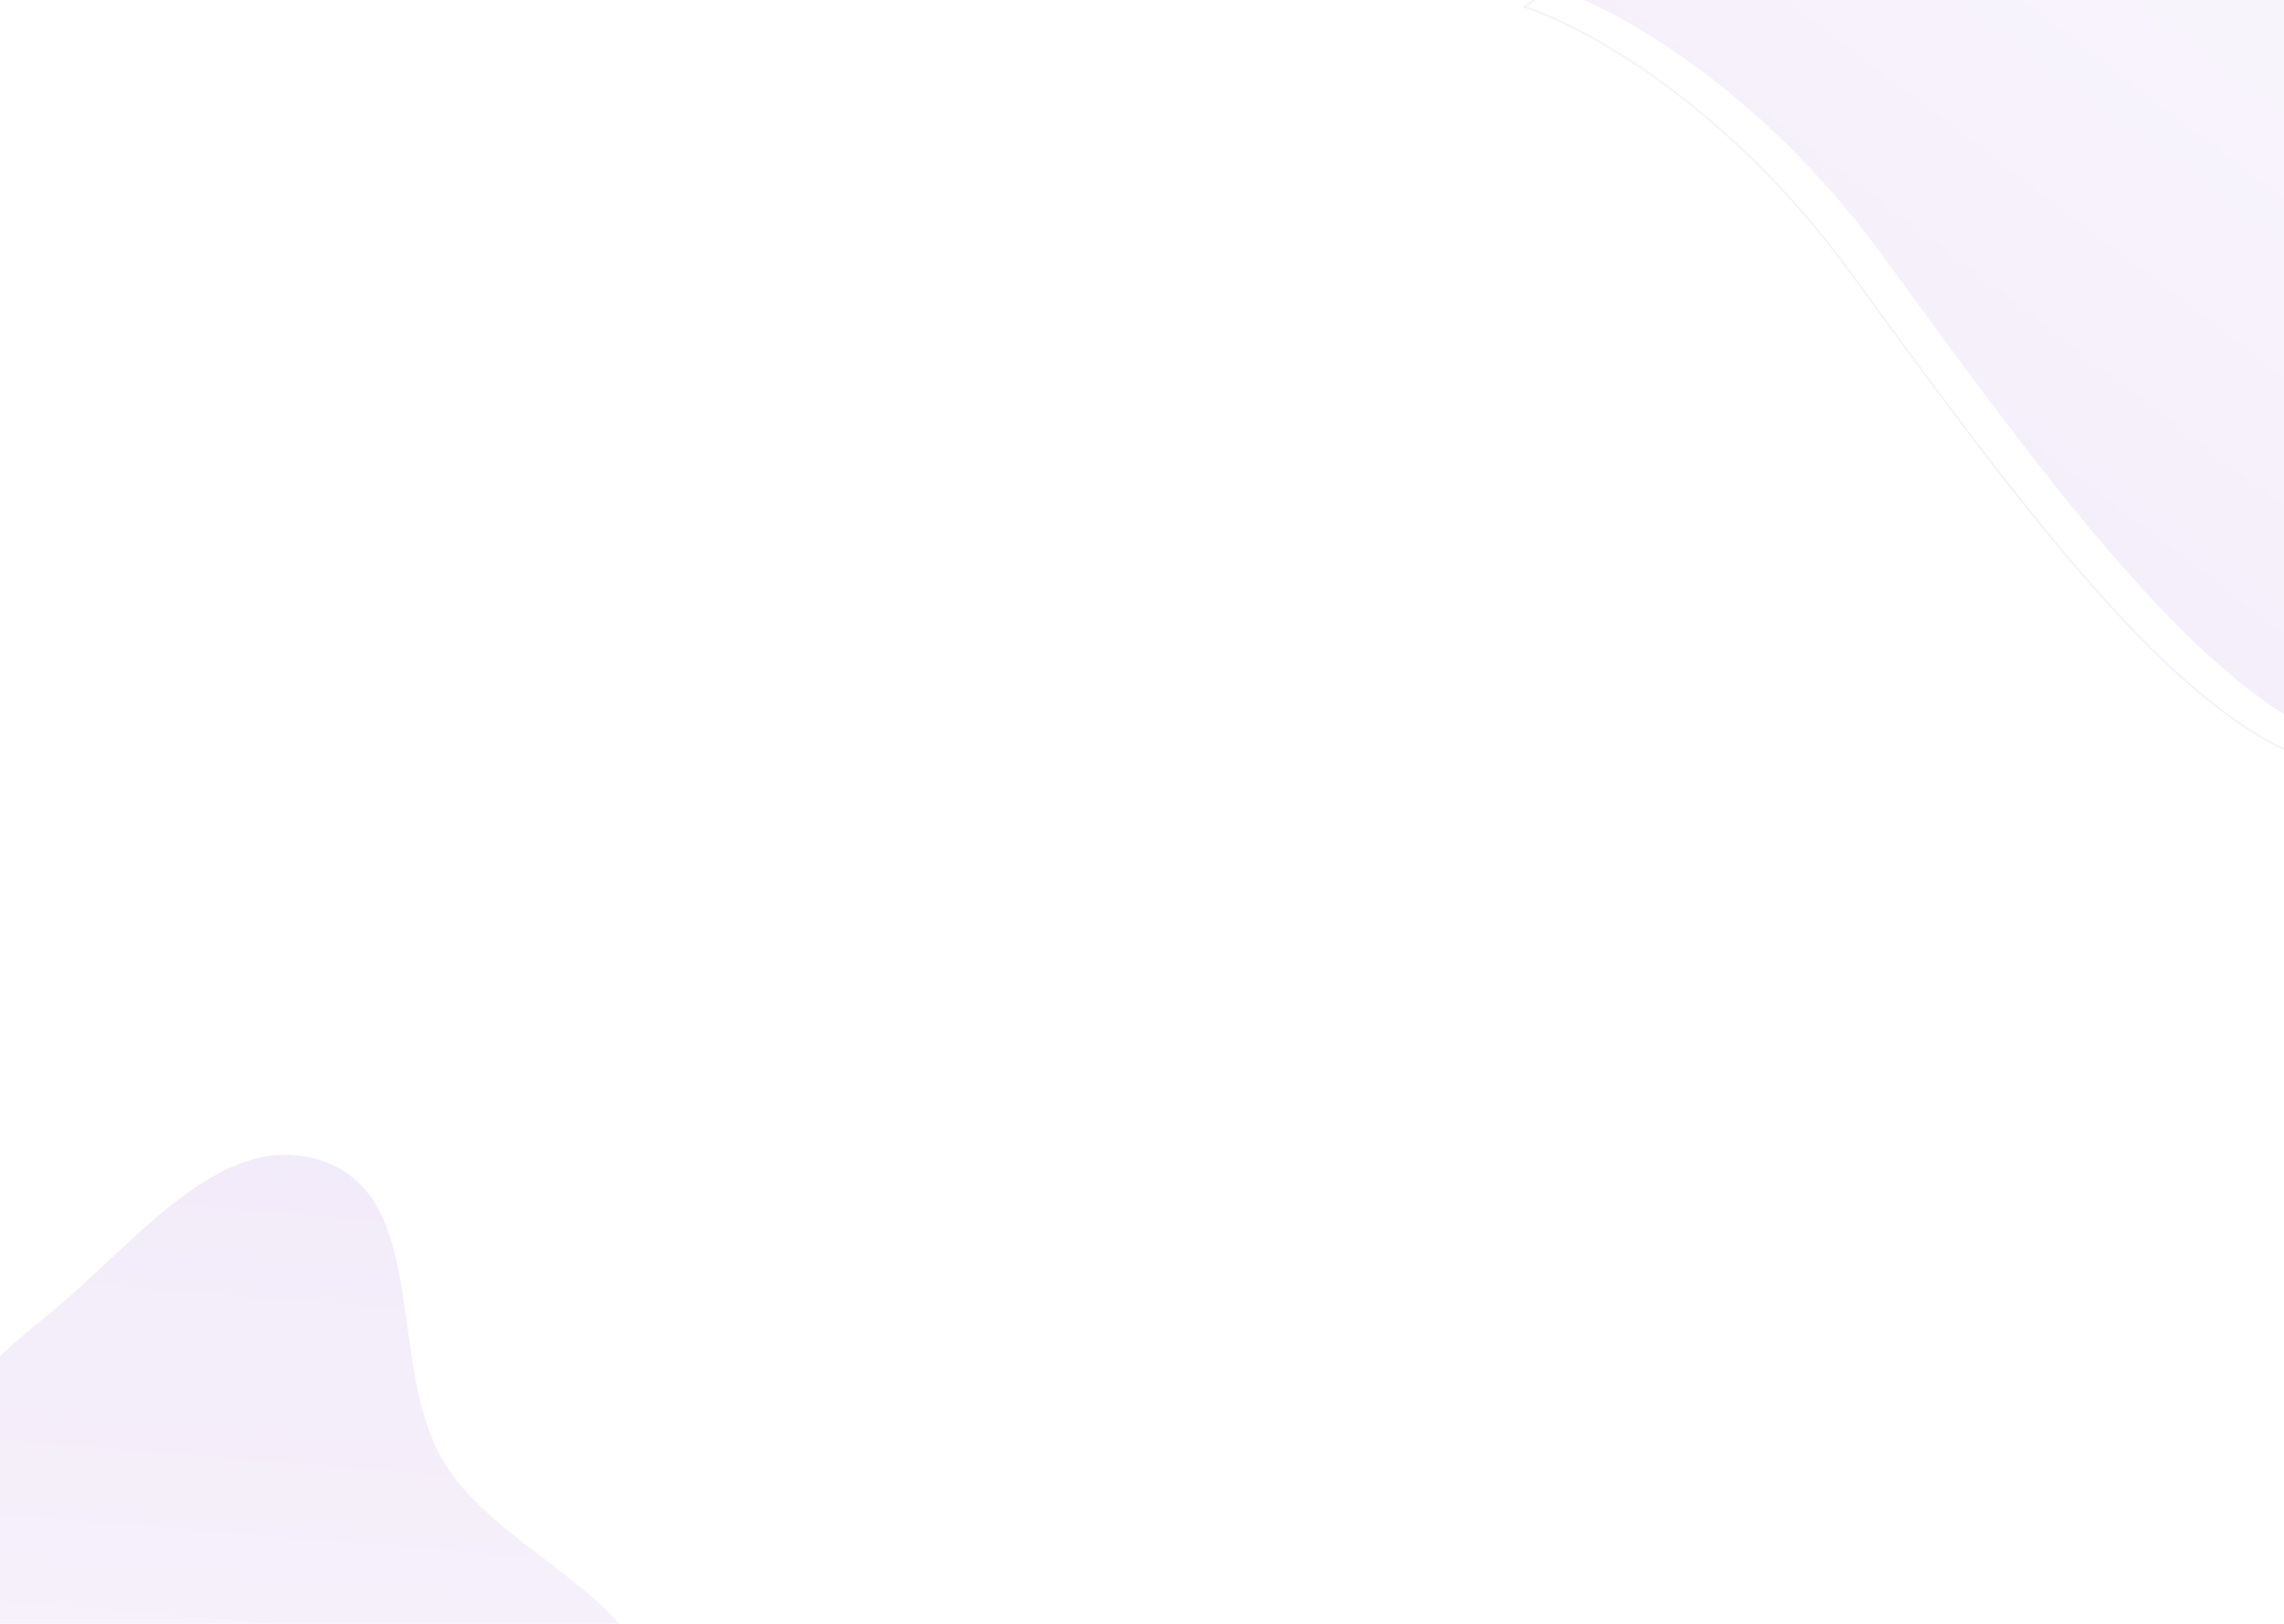 <svg width="100%" height="100%" viewBox="0 0 1440 1024" preserveAspectRatio="none" fill="none"
  xmlns="http://www.w3.org/2000/svg">
  <g clip-path="url(#clip0_15963_3354)">
    <g opacity="0.15" filter="url(#filter0_d_15963_3354)">
      <path fill-rule="evenodd" clip-rule="evenodd"
        d="M240.461 1201.2C183.572 1229.33 128.616 1266.68 65.936 1256.73C-2.633 1245.85 -72.79 1210.04 -101.624 1146.89C-129.14 1086.62 -96.06 1019.33 -70.326 958.278C-49.059 907.826 -13.284 869.969 29.505 835.81C83.765 792.492 139.527 714.868 204.749 738.674C270.67 762.735 243.7 866.484 279.271 926.975C315.488 988.565 419.497 1016.1 409.485 1086.84C399.575 1156.86 303.85 1169.85 240.461 1201.2Z"
        fill="url(#paint0_linear_15963_3354)" />
    </g>
    <path opacity="0.15"
      d="M1187 161.335C1109 54.135 1017.17 4.669 981 -6.665C1036.33 -44.998 1150.2 -122.265 1163 -124.665C1175.8 -127.065 1389.67 -115.998 1495 -110.165L1544.5 36.835C1542.33 191.669 1521.7 493.035 1456.5 459.835C1375 418.335 1284.5 295.335 1187 161.335Z"
      fill="url(#paint1_linear_15963_3354)" />
    <path opacity="0.15"
      d="M1167 172.335C1089 65.135 997.167 15.669 961 4.335C1016.33 -33.998 1130.2 -111.265 1143 -113.665C1155.8 -116.065 1369.67 -104.998 1475 -99.165L1524.5 47.835C1522.33 202.669 1501.7 504.035 1436.5 470.835C1355 429.335 1264.5 306.335 1167 172.335Z"
      stroke="url(#paint2_linear_15963_3354)" />
  </g>
  <defs>
    <filter id="filter0_d_15963_3354" x="-175.998" y="664.233" width="650.158" height="652.143"
      filterUnits="userSpaceOnUse" color-interpolation-filters="sRGB">
      <feFlood flood-opacity="0" result="BackgroundImageFix" />
      <feColorMatrix in="SourceAlpha" type="matrix" values="0 0 0 0 0 0 0 0 0 0 0 0 0 0 0 0 0 0 127 0"
        result="hardAlpha" />
      <feOffset dy="-6" />
      <feGaussianBlur stdDeviation="32" />
      <feComposite in2="hardAlpha" operator="out" />
      <feColorMatrix type="matrix" values="0 0 0 0 0.373 0 0 0 0 0 0 0 0 0 0.71 0 0 0 0.25 0" />
      <feBlend mode="normal" in2="BackgroundImageFix" result="effect1_dropShadow_15963_3354" />
      <feBlend mode="normal" in="SourceGraphic" in2="effect1_dropShadow_15963_3354" result="shape" />
    </filter>
    <linearGradient id="paint0_linear_15963_3354" x1="83.647" y1="1387.96" x2="147.501" y2="591.457"
      gradientUnits="userSpaceOnUse">
      <stop stop-color="#DFCCF0" />
      <stop offset="1" stop-color="#9F66D3" />
    </linearGradient>
    <linearGradient id="paint1_linear_15963_3354" x1="1497.54" y1="-210.658" x2="903.084" y2="573.506"
      gradientUnits="userSpaceOnUse">
      <stop stop-color="#DFCCF0" />
      <stop offset="1" stop-color="#9F66D3" />
    </linearGradient>
    <linearGradient id="paint2_linear_15963_3354" x1="1477.54" y1="-199.658" x2="883.084" y2="584.506"
      gradientUnits="userSpaceOnUse">
      <stop stop-color="#DFCCF0" />
      <stop offset="1" stop-color="#9F66D3" />
    </linearGradient>
    <clipPath id="clip0_15963_3354">
      <rect width="1440" height="1024" fill="white" />
    </clipPath>
  </defs>
</svg>